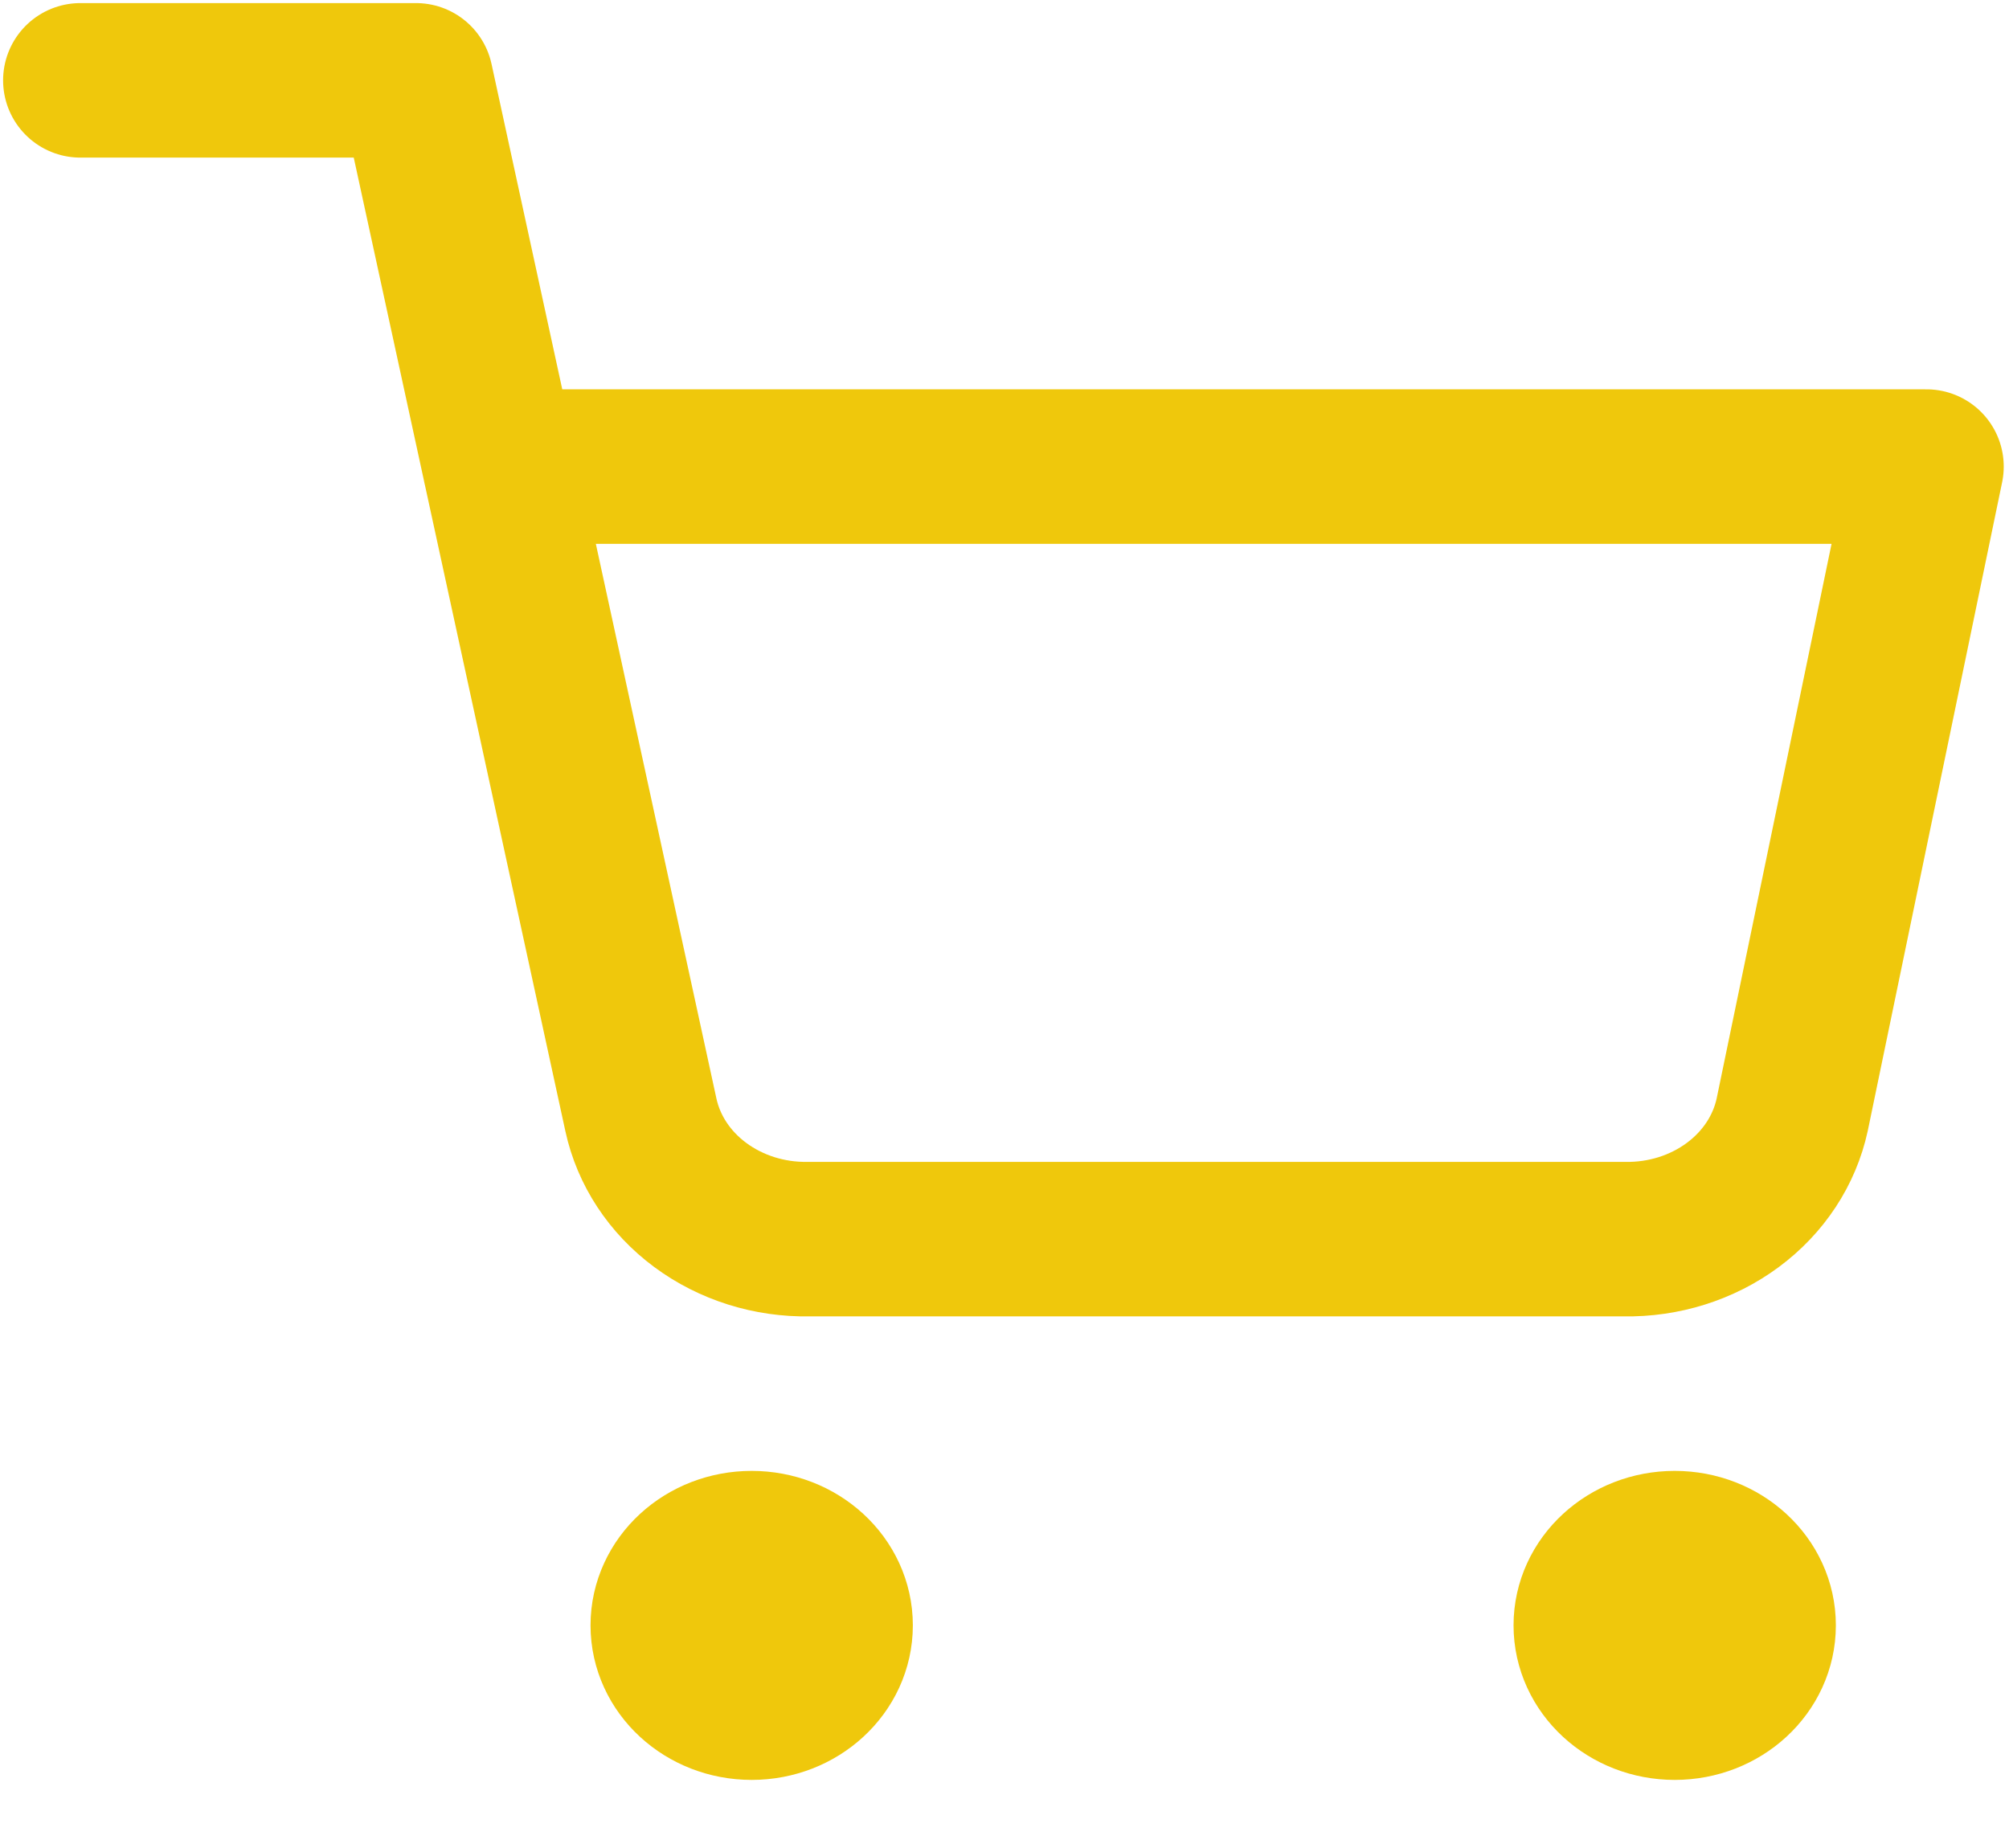 <svg width="25" height="23" viewBox="0 0 25 23" fill="none" xmlns="http://www.w3.org/2000/svg">
<path d="M9.354 21.191C9.93 21.191 10.398 20.76 10.398 20.229C10.398 19.698 9.93 19.268 9.354 19.268C8.777 19.268 8.31 19.698 8.31 20.229C8.31 20.76 8.777 21.191 9.354 21.191Z" stroke="#EFC80C" stroke-width="1.923" stroke-linecap="round" stroke-linejoin="round"/>
<path d="M20.84 21.191C21.417 21.191 21.884 20.76 21.884 20.229C21.884 19.698 21.417 19.268 20.84 19.268C20.263 19.268 19.796 19.698 19.796 20.229C19.796 20.76 20.263 21.191 20.84 21.191Z" stroke="#EFC80C" stroke-width="1.923" stroke-linecap="round" stroke-linejoin="round"/>
<path d="M1 1H5.177L7.975 13.874C8.071 14.317 8.332 14.714 8.714 14.997C9.096 15.28 9.574 15.431 10.064 15.422H20.213C20.703 15.431 21.181 15.28 21.563 14.997C21.945 14.714 22.206 14.317 22.302 13.874L23.973 5.807H6.221" stroke="#EFC80C" stroke-width="1.923" stroke-linecap="round" stroke-linejoin="round"/>
</svg>
